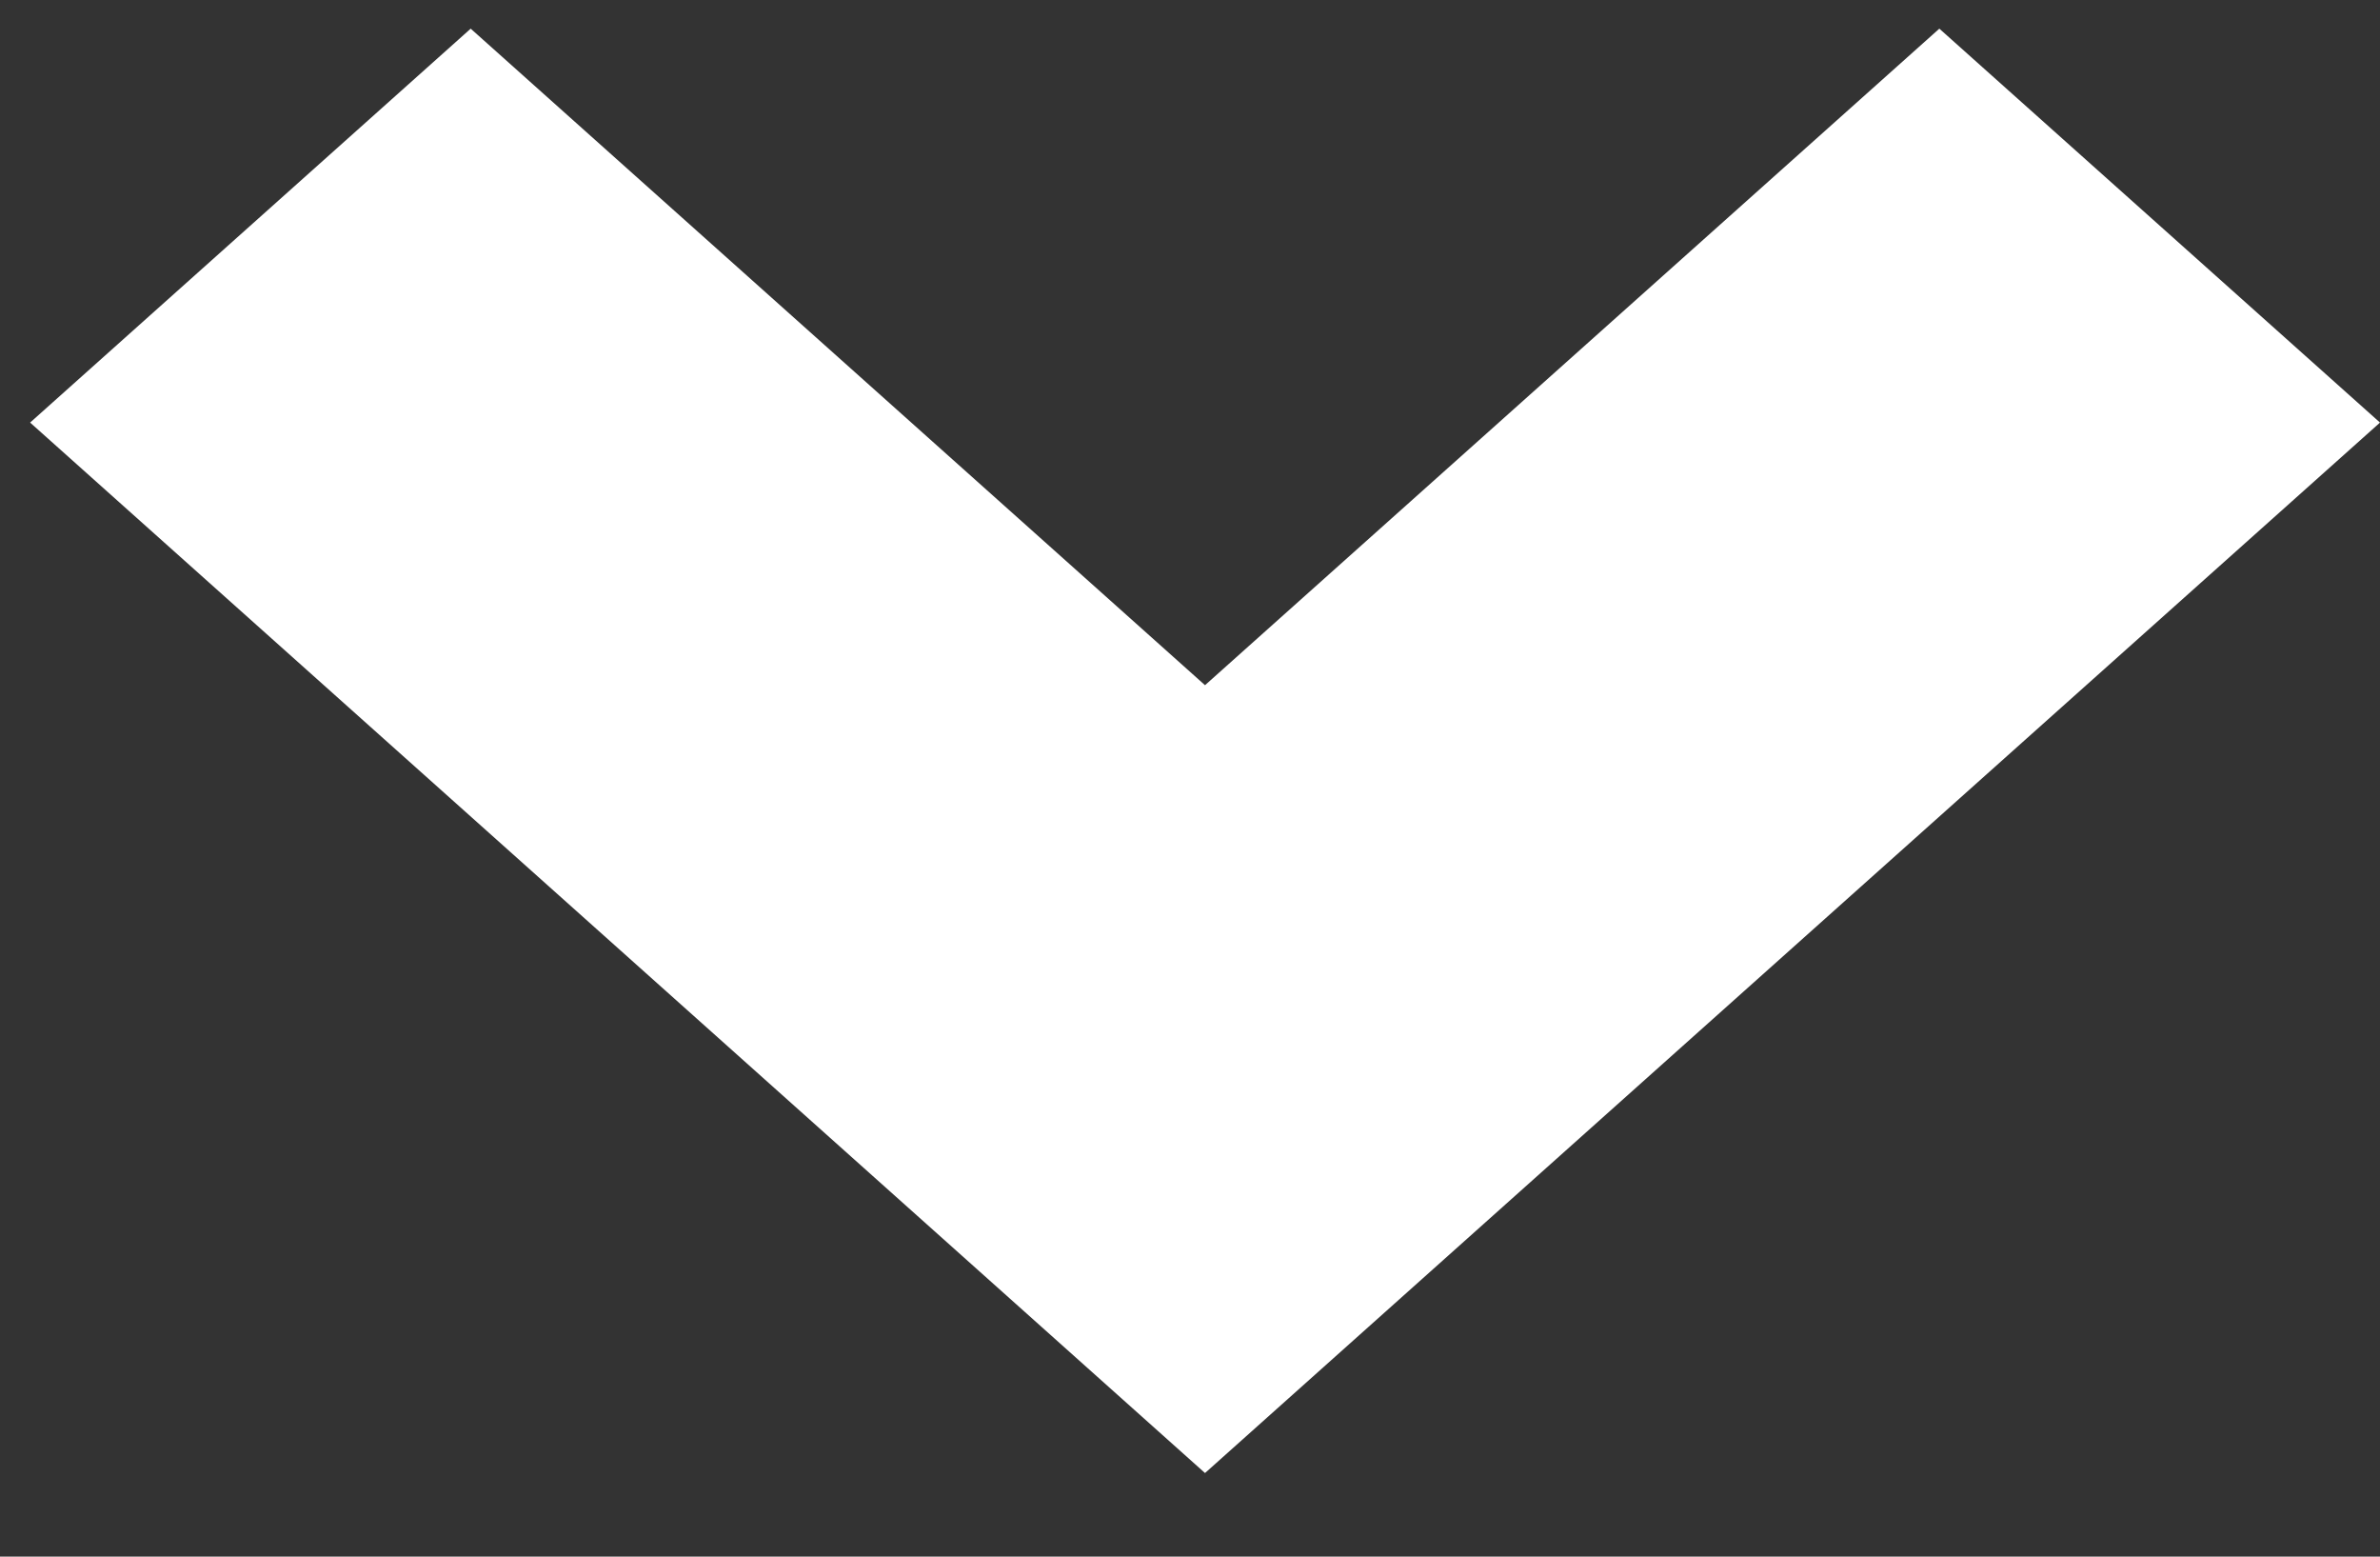 <svg width="26" height="17" viewBox="0 0 26 17" fill="none" xmlns="http://www.w3.org/2000/svg">
<rect x="0" y="0" width="26" height="17" fill="#333333" stroke="none"/>
<path d="M5.142 0.313L0.329 4.615L13.164 16.087L26 4.615L21.186 0.313L13.164 7.483L5.142 0.313Z" fill="white"/>
</svg>
